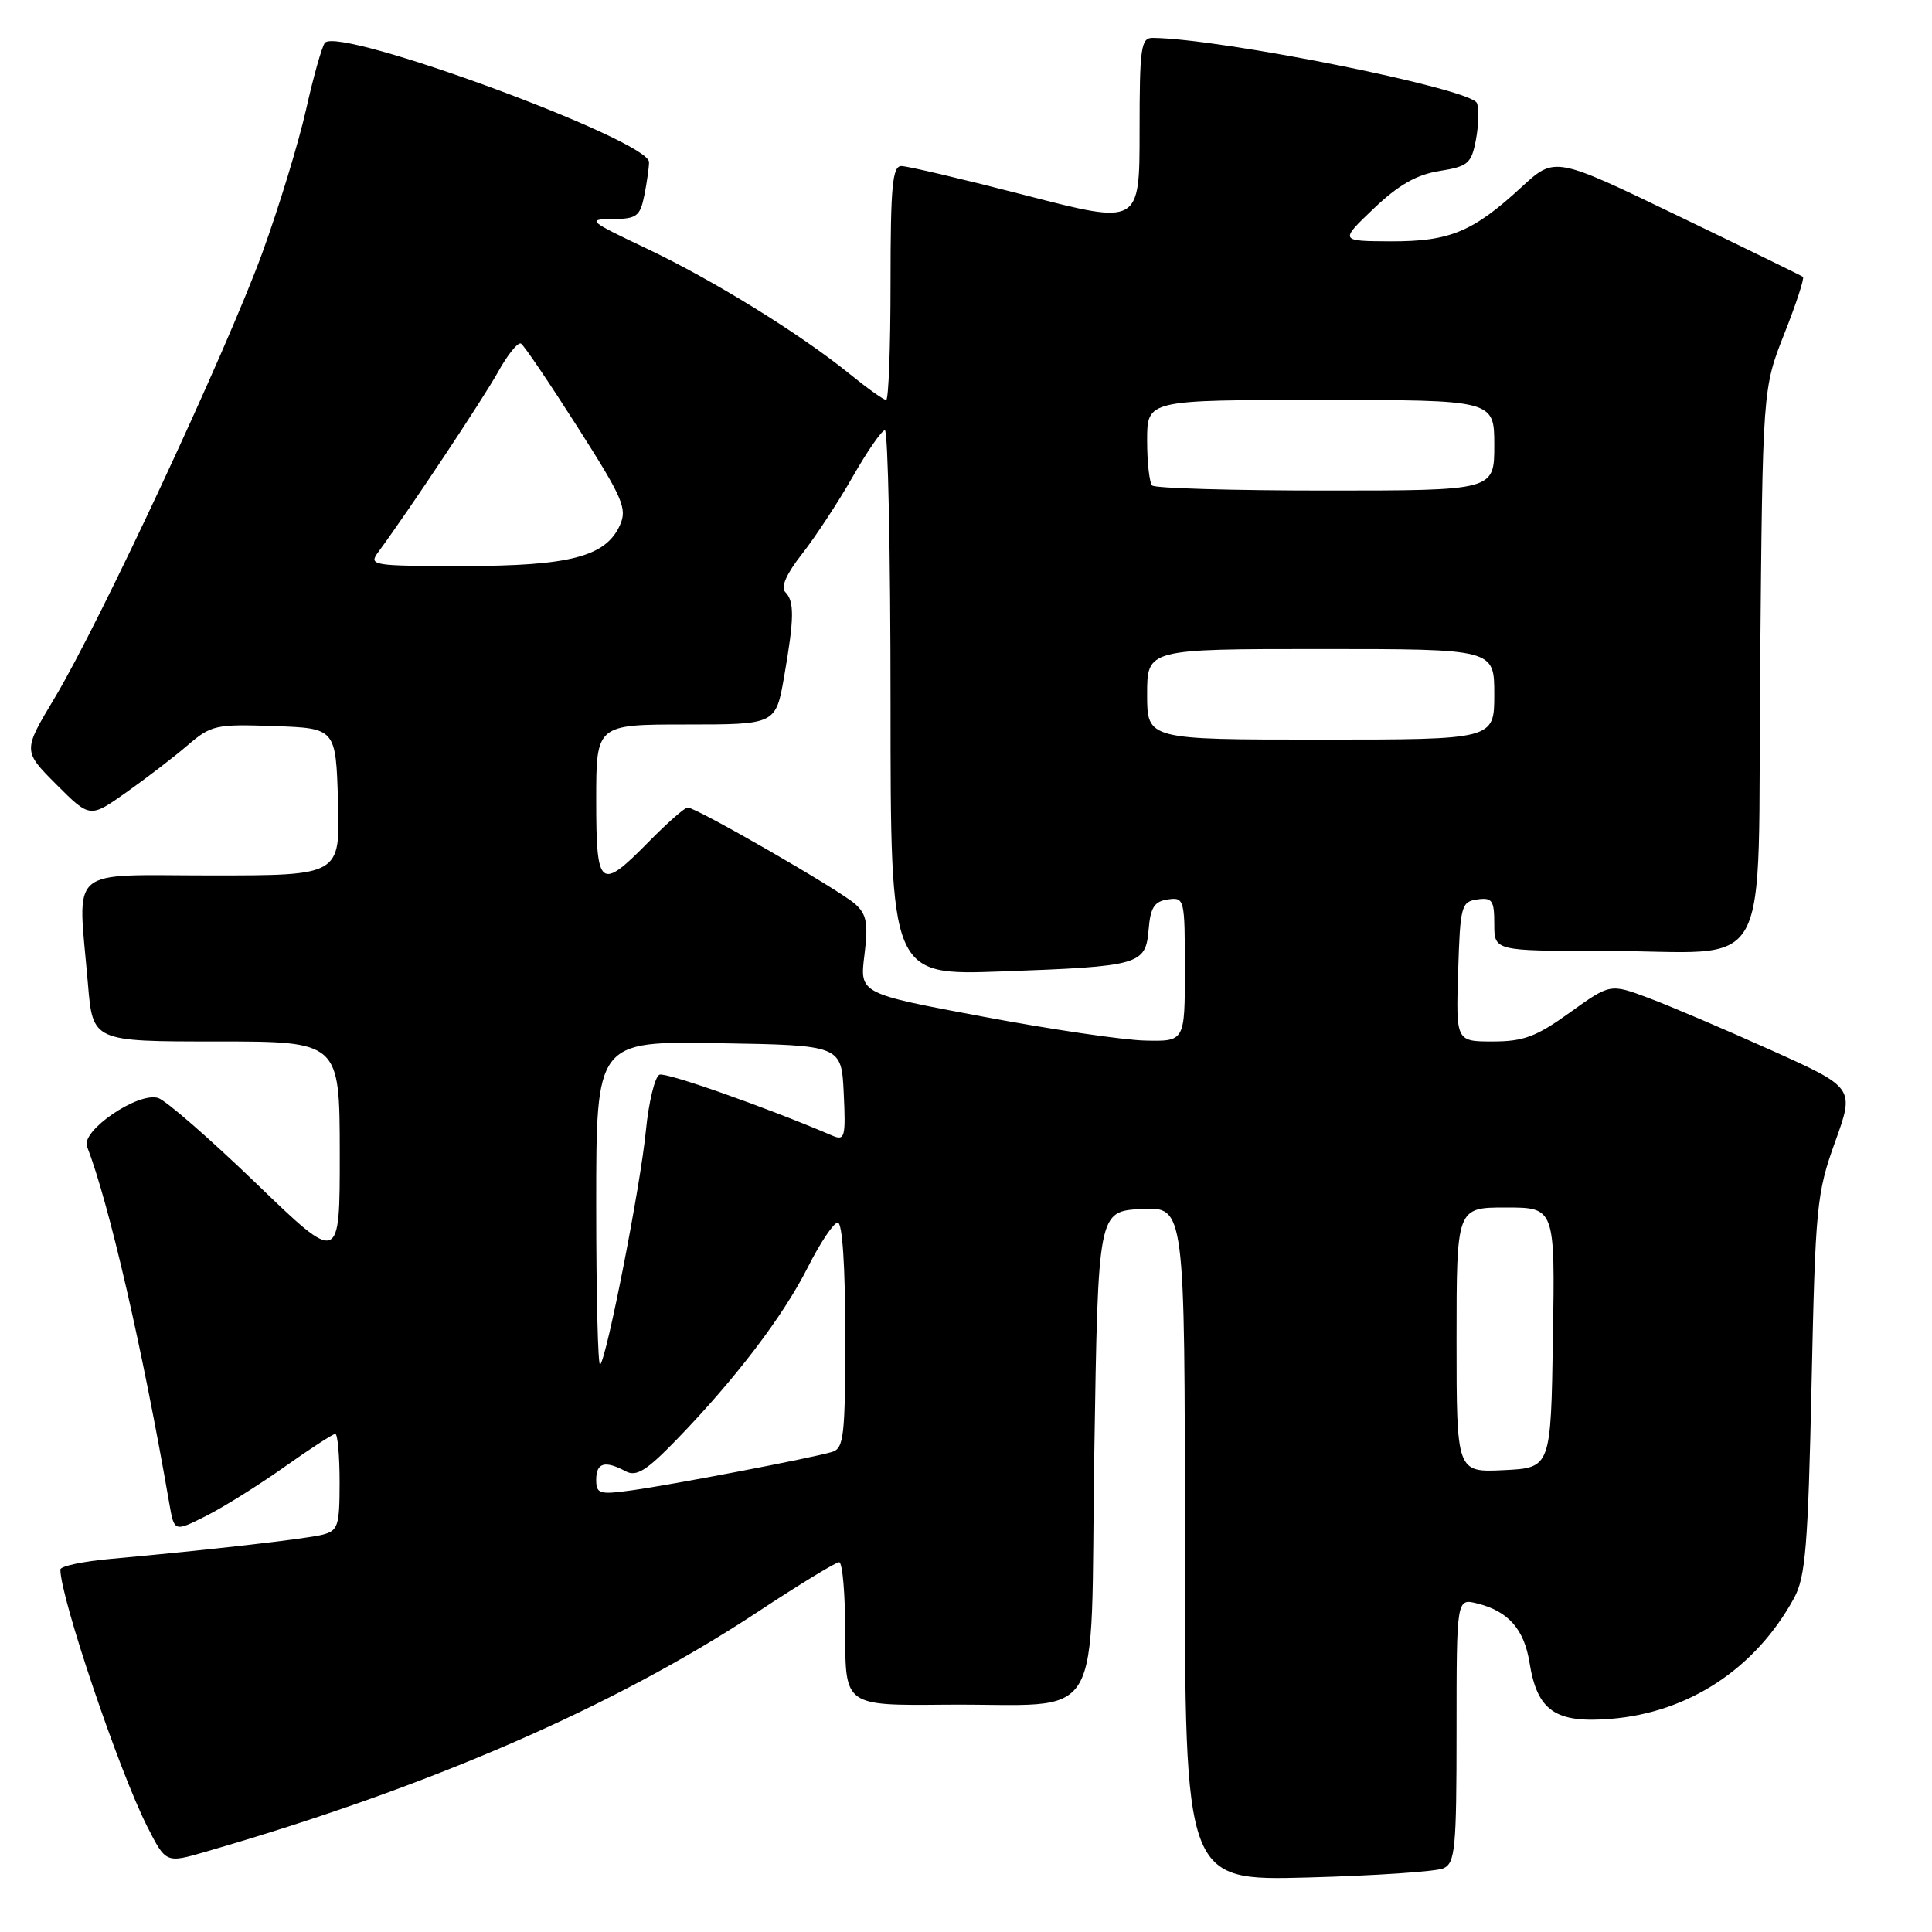 <?xml version="1.0" encoding="UTF-8" standalone="no"?>
<!DOCTYPE svg PUBLIC "-//W3C//DTD SVG 1.1//EN" "http://www.w3.org/Graphics/SVG/1.1/DTD/svg11.dtd" >
<svg xmlns="http://www.w3.org/2000/svg" xmlns:xlink="http://www.w3.org/1999/xlink" version="1.1" viewBox="0 0 256 256">
 <g >
 <path fill="currentColor"
d=" M 191.25 247.57 C 192.82 246.87 193.00 244.99 193.00 229.28 C 193.00 211.78 193.00 211.78 195.75 212.47 C 199.86 213.49 201.96 215.88 202.67 220.32 C 203.69 226.69 206.08 228.35 213.40 227.76 C 223.76 226.93 232.62 221.10 237.73 211.74 C 239.24 208.97 239.58 204.85 240.04 183.50 C 240.55 159.83 240.71 158.12 243.16 151.31 C 245.75 144.13 245.75 144.13 234.63 139.13 C 228.51 136.38 221.22 133.27 218.43 132.23 C 213.36 130.33 213.36 130.33 208.02 134.16 C 203.58 137.36 201.88 138.00 197.81 138.00 C 192.92 138.00 192.92 138.00 193.21 128.75 C 193.48 120.02 193.63 119.48 195.75 119.18 C 197.72 118.90 198.00 119.30 198.00 122.43 C 198.00 126.00 198.00 126.00 212.38 126.00 C 235.46 126.00 232.83 130.78 233.23 88.14 C 233.56 51.50 233.56 51.50 236.43 44.23 C 238.01 40.24 239.12 36.84 238.90 36.68 C 238.68 36.52 231.19 32.86 222.26 28.56 C 206.02 20.73 206.02 20.73 201.62 24.78 C 195.17 30.73 192.10 32.00 184.30 31.98 C 177.50 31.95 177.50 31.95 182.02 27.64 C 185.30 24.51 187.68 23.15 190.72 22.66 C 194.53 22.05 194.97 21.68 195.57 18.50 C 195.93 16.58 195.99 14.40 195.70 13.66 C 194.97 11.76 161.96 5.12 152.75 5.02 C 151.18 5.00 151.00 6.25 151.00 17.39 C 151.00 29.78 151.00 29.78 135.94 25.89 C 127.66 23.75 120.24 22.00 119.44 22.00 C 118.25 22.00 118.00 24.66 118.00 37.50 C 118.00 46.03 117.74 53.00 117.42 53.00 C 117.10 53.00 114.96 51.48 112.67 49.62 C 106.07 44.26 94.57 37.15 85.68 32.93 C 78.00 29.29 77.72 29.05 81.12 29.03 C 84.38 29.00 84.81 28.68 85.38 25.87 C 85.72 24.16 86.00 22.18 86.00 21.48 C 86.00 18.56 44.94 3.45 43.05 5.67 C 42.67 6.13 41.54 10.10 40.56 14.50 C 39.57 18.90 36.96 27.45 34.76 33.50 C 30.02 46.50 13.21 82.54 7.23 92.50 C 3.03 99.50 3.03 99.50 7.47 103.95 C 11.92 108.40 11.92 108.40 16.71 105.01 C 19.34 103.15 23.00 100.35 24.83 98.78 C 27.98 96.07 28.59 95.94 36.33 96.21 C 44.50 96.50 44.50 96.50 44.79 106.25 C 45.07 116.00 45.07 116.00 28.04 116.00 C 8.62 116.00 10.31 114.52 11.65 130.35 C 12.29 138.00 12.29 138.00 28.65 138.00 C 45.00 138.00 45.00 138.00 45.02 152.75 C 45.03 167.50 45.03 167.50 33.93 156.79 C 27.82 150.90 21.98 145.81 20.96 145.49 C 18.31 144.65 10.72 149.82 11.53 151.91 C 14.44 159.44 18.87 178.64 22.44 199.25 C 23.09 202.99 23.09 202.99 27.29 200.88 C 29.61 199.71 34.28 196.79 37.68 194.38 C 41.08 191.97 44.12 190.00 44.43 190.00 C 44.74 190.00 45.00 192.88 45.00 196.39 C 45.00 202.22 44.80 202.83 42.71 203.36 C 40.45 203.92 27.82 205.37 14.75 206.55 C 11.04 206.88 8.00 207.52 8.00 207.97 C 8.00 211.67 15.73 234.56 19.48 241.97 C 21.98 246.90 21.98 246.90 27.24 245.37 C 56.96 236.77 81.34 226.17 100.44 213.56 C 105.91 209.95 110.75 207.00 111.19 207.00 C 111.64 207.00 112.00 211.28 112.00 216.50 C 112.00 226.00 112.00 226.00 125.25 225.88 C 146.80 225.69 144.42 229.72 145.00 192.49 C 145.50 160.50 145.50 160.50 151.25 160.20 C 157.00 159.90 157.00 159.90 157.00 204.55 C 157.00 249.21 157.00 249.21 173.25 248.78 C 182.19 248.54 190.29 247.99 191.25 247.57 Z  M 79.00 196.06 C 79.00 193.81 80.16 193.48 82.90 194.95 C 84.33 195.71 85.65 194.89 89.71 190.70 C 97.51 182.63 103.74 174.45 107.03 167.94 C 108.68 164.67 110.47 162.00 111.01 162.00 C 111.62 162.00 112.00 167.79 112.00 176.93 C 112.00 190.29 111.82 191.92 110.25 192.39 C 107.58 193.19 89.11 196.73 83.75 197.47 C 79.41 198.07 79.00 197.95 79.00 196.06 Z  M 193.00 177.55 C 193.00 160.00 193.00 160.00 199.52 160.00 C 206.05 160.00 206.05 160.00 205.77 177.25 C 205.50 194.50 205.50 194.50 199.25 194.80 C 193.00 195.10 193.00 195.10 193.00 177.55 Z  M 79.00 159.64 C 79.00 137.95 79.00 137.95 95.25 138.23 C 111.50 138.50 111.50 138.50 111.80 144.88 C 112.08 150.69 111.94 151.19 110.30 150.48 C 101.46 146.70 88.29 142.06 87.39 142.40 C 86.78 142.64 85.96 145.99 85.58 149.85 C 84.86 157.20 80.41 179.93 79.52 180.82 C 79.23 181.10 79.00 171.57 79.00 159.64 Z  M 130.20 134.70 C 113.90 131.65 113.90 131.65 114.54 126.56 C 115.06 122.36 114.85 121.17 113.33 119.80 C 111.32 117.98 92.27 107.00 91.12 107.00 C 90.74 107.00 88.43 109.03 86.00 111.50 C 79.50 118.12 79.00 117.73 79.00 106.00 C 79.00 96.00 79.00 96.00 90.90 96.00 C 102.79 96.00 102.79 96.00 103.90 89.67 C 105.25 81.90 105.28 79.68 104.04 78.44 C 103.42 77.82 104.22 76.00 106.29 73.38 C 108.05 71.13 111.08 66.52 113.00 63.15 C 114.92 59.78 116.84 57.02 117.25 57.01 C 117.66 57.00 118.00 73.26 118.00 93.12 C 118.00 129.25 118.00 129.25 132.75 128.72 C 151.11 128.05 151.80 127.85 152.20 123.15 C 152.44 120.24 152.96 119.44 154.75 119.18 C 156.95 118.87 157.00 119.08 157.00 128.43 C 157.00 138.00 157.00 138.00 151.75 137.88 C 148.86 137.82 139.17 136.39 130.20 134.70 Z  M 152.00 92.00 C 152.00 86.00 152.00 86.00 175.00 86.00 C 198.00 86.00 198.00 86.00 198.00 92.00 C 198.00 98.00 198.00 98.00 175.00 98.00 C 152.00 98.00 152.00 98.00 152.00 92.00 Z  M 50.13 73.14 C 54.29 67.48 63.97 52.92 65.99 49.29 C 67.27 46.98 68.65 45.28 69.04 45.53 C 69.44 45.77 72.80 50.74 76.51 56.56 C 82.58 66.08 83.14 67.39 82.13 69.62 C 80.24 73.76 75.47 75.00 61.41 75.00 C 49.24 75.00 48.81 74.93 50.13 73.14 Z  M 152.67 64.33 C 152.30 63.97 152.00 61.27 152.00 58.33 C 152.00 53.00 152.00 53.00 175.00 53.00 C 198.00 53.00 198.00 53.00 198.00 59.00 C 198.00 65.00 198.00 65.00 175.67 65.00 C 163.38 65.00 153.03 64.70 152.67 64.33 Z "/>
</g>
</svg>